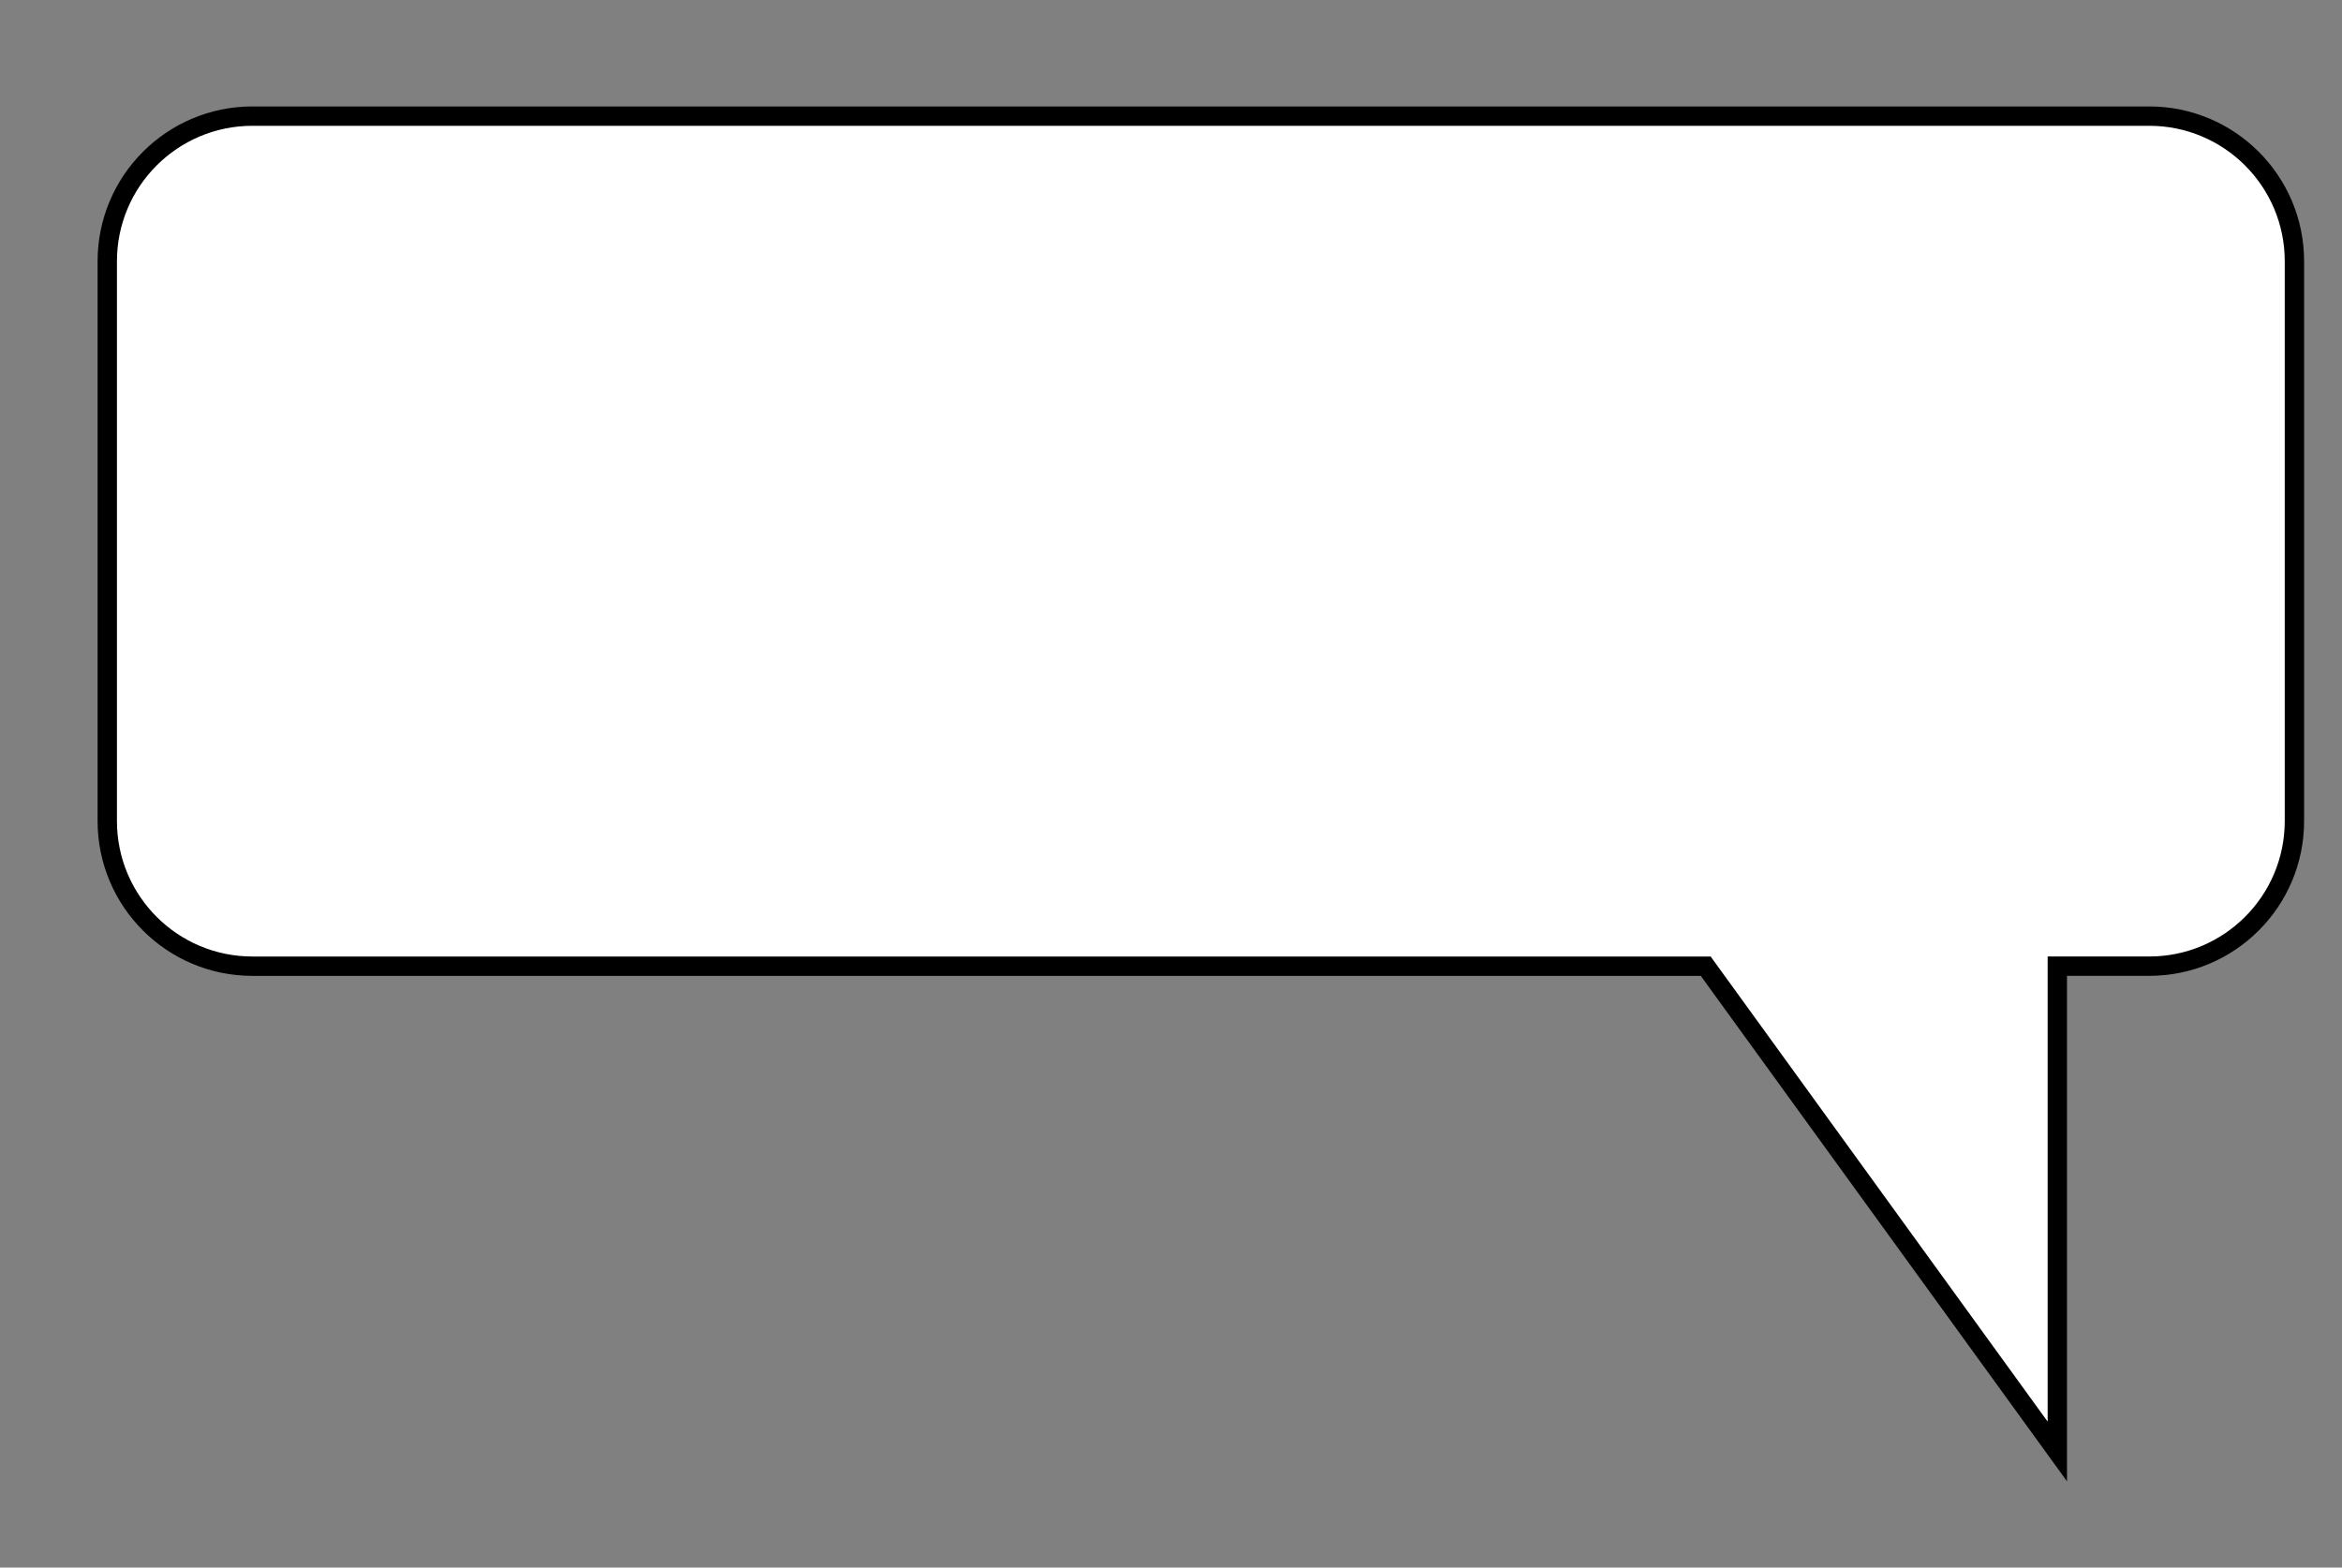 <?xml version="1.0" encoding="utf-8"?>
<!-- Generator: Adobe Illustrator 16.0.3, SVG Export Plug-In . SVG Version: 6.00 Build 0)  -->
<svg version="1.2" baseProfile="tiny" id="Layer_1" xmlns="http://www.w3.org/2000/svg" xmlns:xlink="http://www.w3.org/1999/xlink"
	 x="0px" y="0px" width="242px" height="162px" viewBox="0 0 242 162" xml:space="preserve">
<rect x="0" y="0" width="242" height="162" fill="#808080" stroke="none"/>
<path fill="#FFFFFF" stroke="#000000" stroke-width="2" stroke-miterlimit="10" d="M222.084,12h-196c-8.284,0-15,6.716-15,15v57.85
	c0,8.283,6.716,15,15,15h150.168L212.584,150V99.848h9.5c8.283,0,15-6.715,15-15V26.999C237.084,18.716,230.367,12,222.084,12z"/>
<g>
</g>
<g>
</g>
<g>
</g>
<g>
</g>
<g>
</g>
<g>
</g>
<g>
</g>
<g>
</g>
<g>
</g>
<g>
</g>
<g>
</g>
<g>
</g>
<g>
</g>
<g>
</g>
<g>
</g>
</svg>
